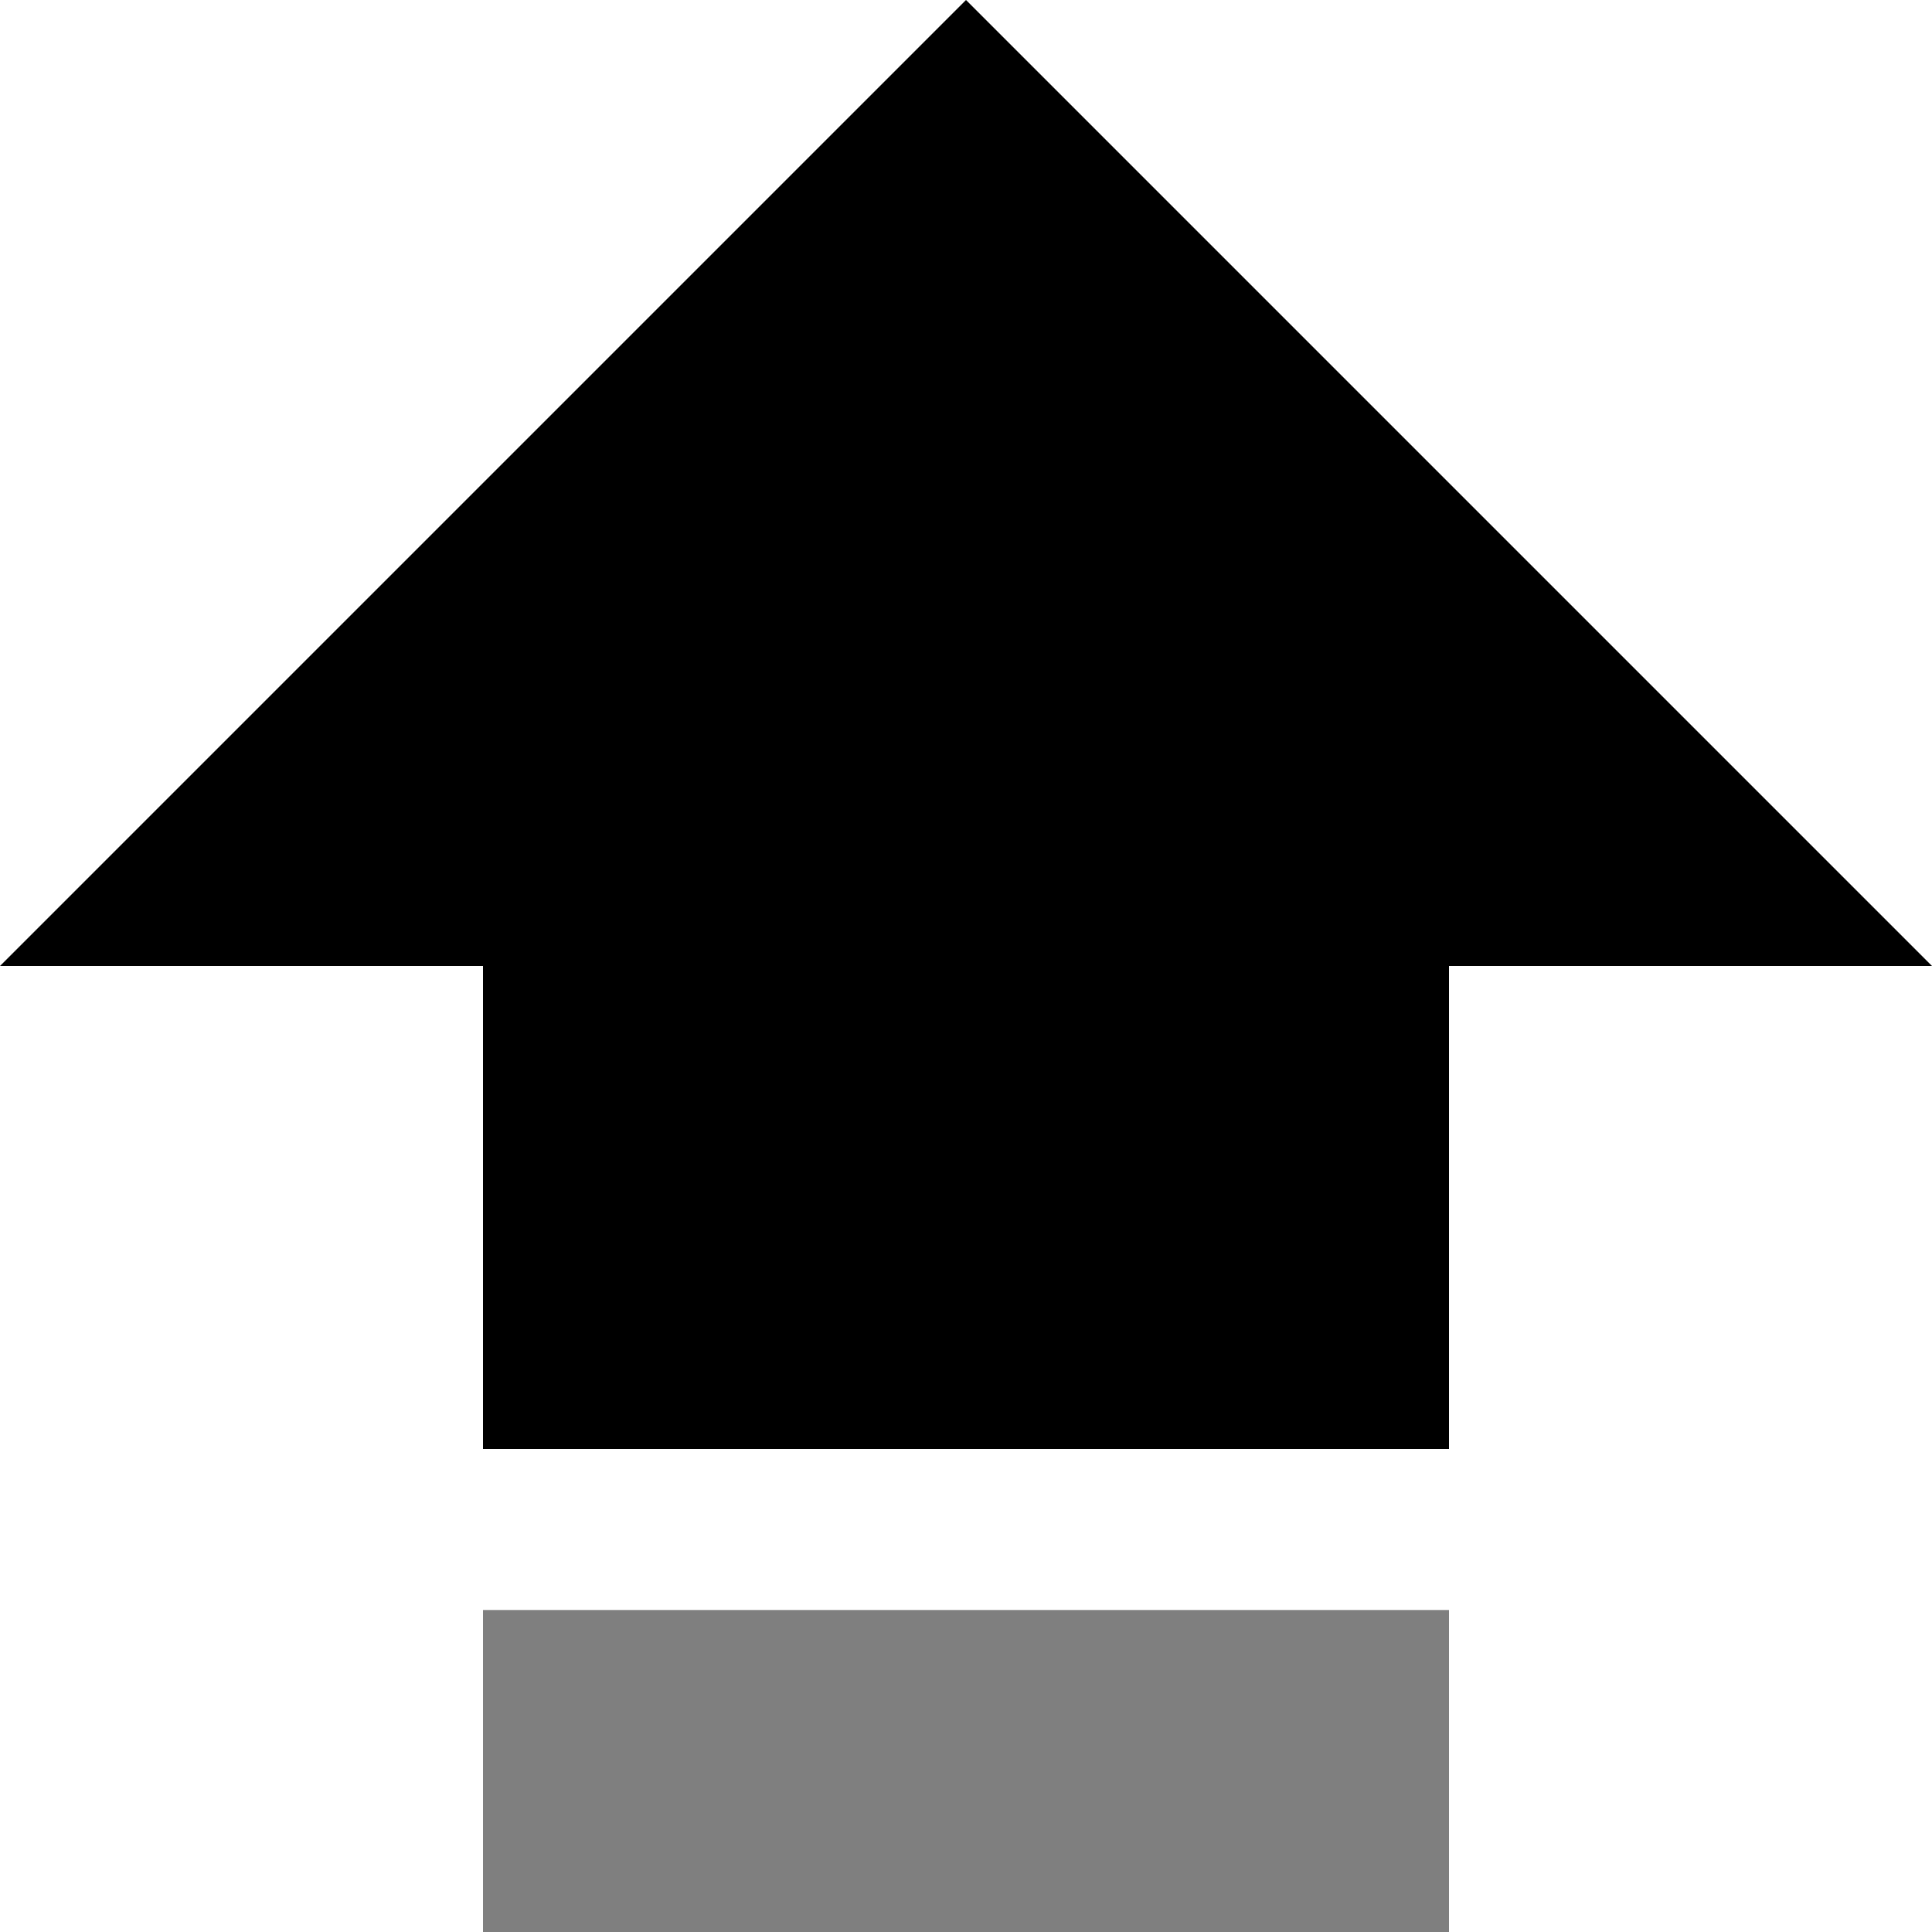 <svg width="12" height="12" viewBox="0 0 12 12" fill="none" xmlns="http://www.w3.org/2000/svg">
<path fill-rule="evenodd" clip-rule="evenodd" d="M0 6L6 0L12 6H9V9H3V6H0Z" fill="currentColor"/>
<rect opacity="0.5" x="3" y="10" width="6" height="2" fill="currentColor"/>
</svg>

